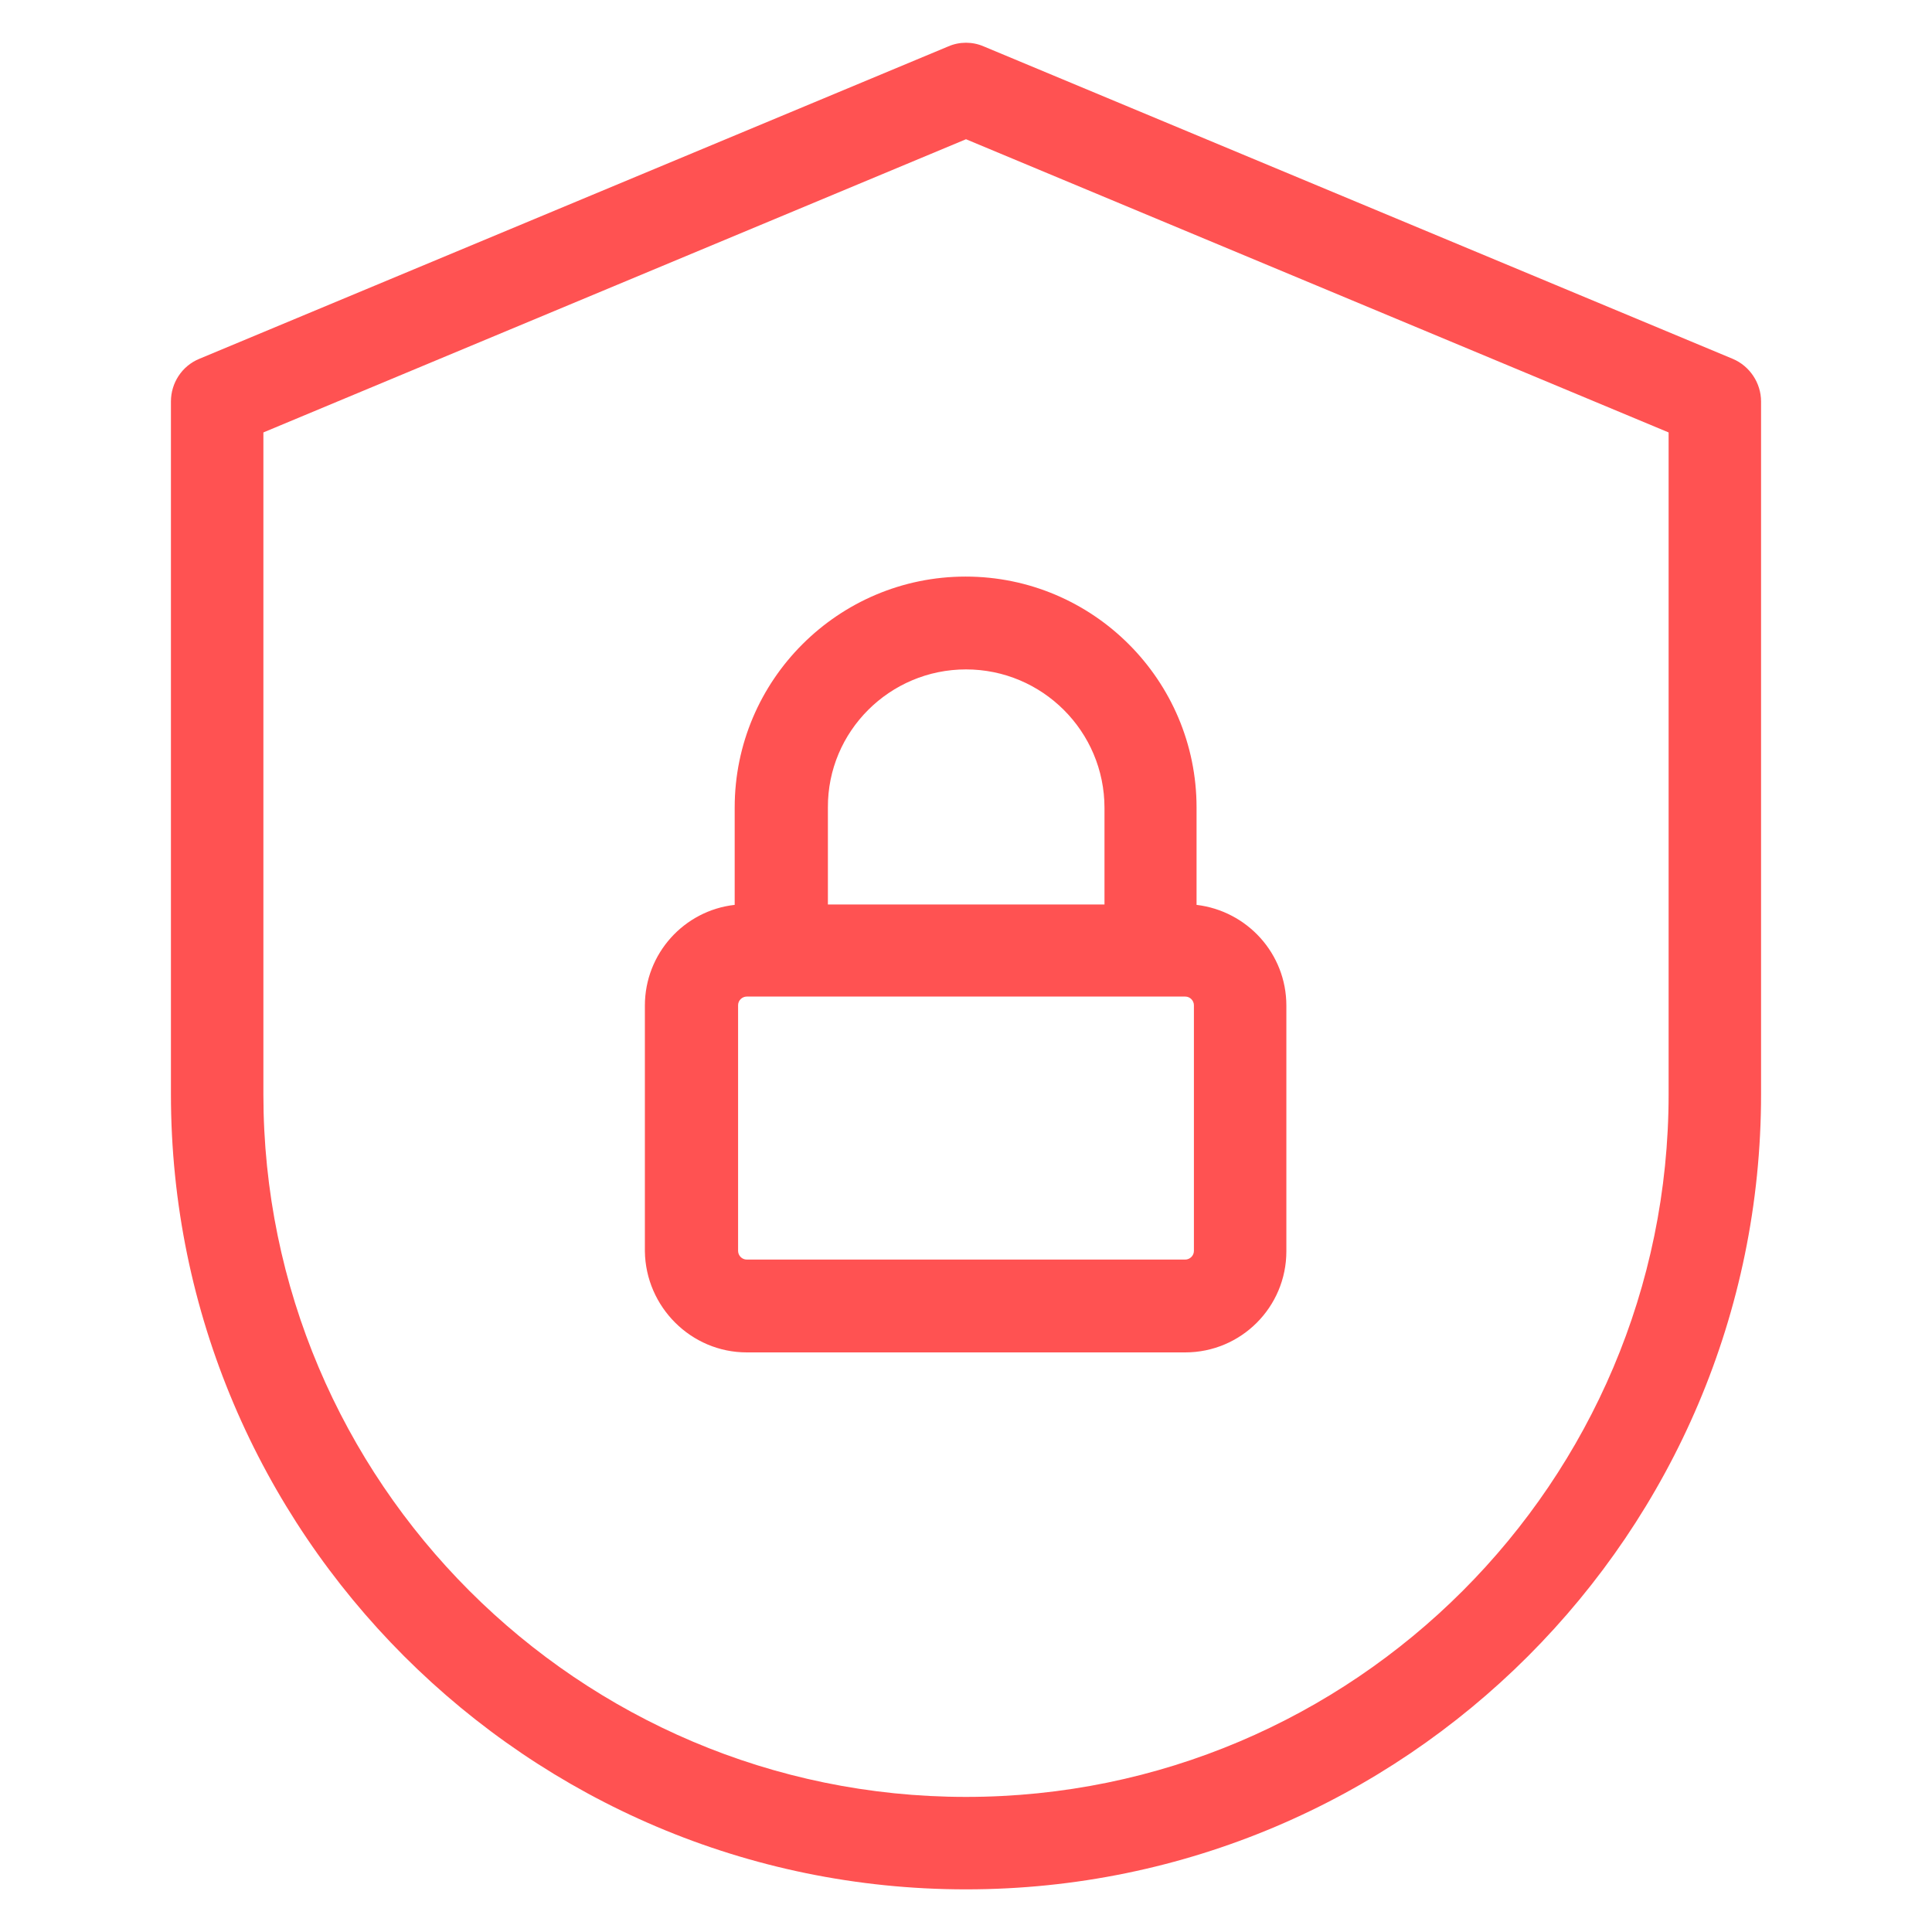 <?xml version="1.0" encoding="UTF-8"?> <!-- Generator: Adobe Illustrator 18.0.0, SVG Export Plug-In . SVG Version: 6.00 Build 0) --> <svg xmlns="http://www.w3.org/2000/svg" xmlns:xlink="http://www.w3.org/1999/xlink" id="Artwork" x="0px" y="0px" viewBox="0 0 512 512" xml:space="preserve" width="512px" height="512px"> <g> <path d="M256,500.7c116.2,0,210.7-94.5,210.7-210.7V106.4c0-4.9-3-9.4-7.5-11.3L260.7,12.3c-3-1.3-6.4-1.3-9.4,0L52.8,95.1 c-4.6,1.9-7.5,6.4-7.5,11.3V290C45.3,406.1,139.8,500.7,256,500.7z M69.8,114.6L256,36.9l186.2,77.7V290 c0,102.7-83.5,186.2-186.2,186.2S69.8,392.6,69.8,290V114.6z" fill="#ff5252"></path> <path d="M197.9,358.4h116.2c14.8,0,26.8-12,26.8-26.8v-65.1c0-13.8-10.4-25.1-23.8-26.7V214c0-33.7-27.4-61.2-61.2-61.2 c-33.7,0-61.2,27.4-61.2,61.2v25.8c-13.4,1.5-23.8,12.9-23.8,26.7v65.1C171.1,346.3,183.1,358.4,197.9,358.4z M316.4,331.5 c0,1.3-1.1,2.3-2.3,2.3H197.9c-1.3,0-2.3-1.1-2.3-2.3v-65.1c0-1.3,1.1-2.3,2.3-2.3h116.2c1.3,0,2.3,1.1,2.3,2.3V331.5z M256,177.4 c20.2,0,36.7,16.4,36.7,36.7v25.6h-73.3V214C219.3,193.8,235.8,177.4,256,177.4z" fill="#ff5252"></path> </g> </svg> 